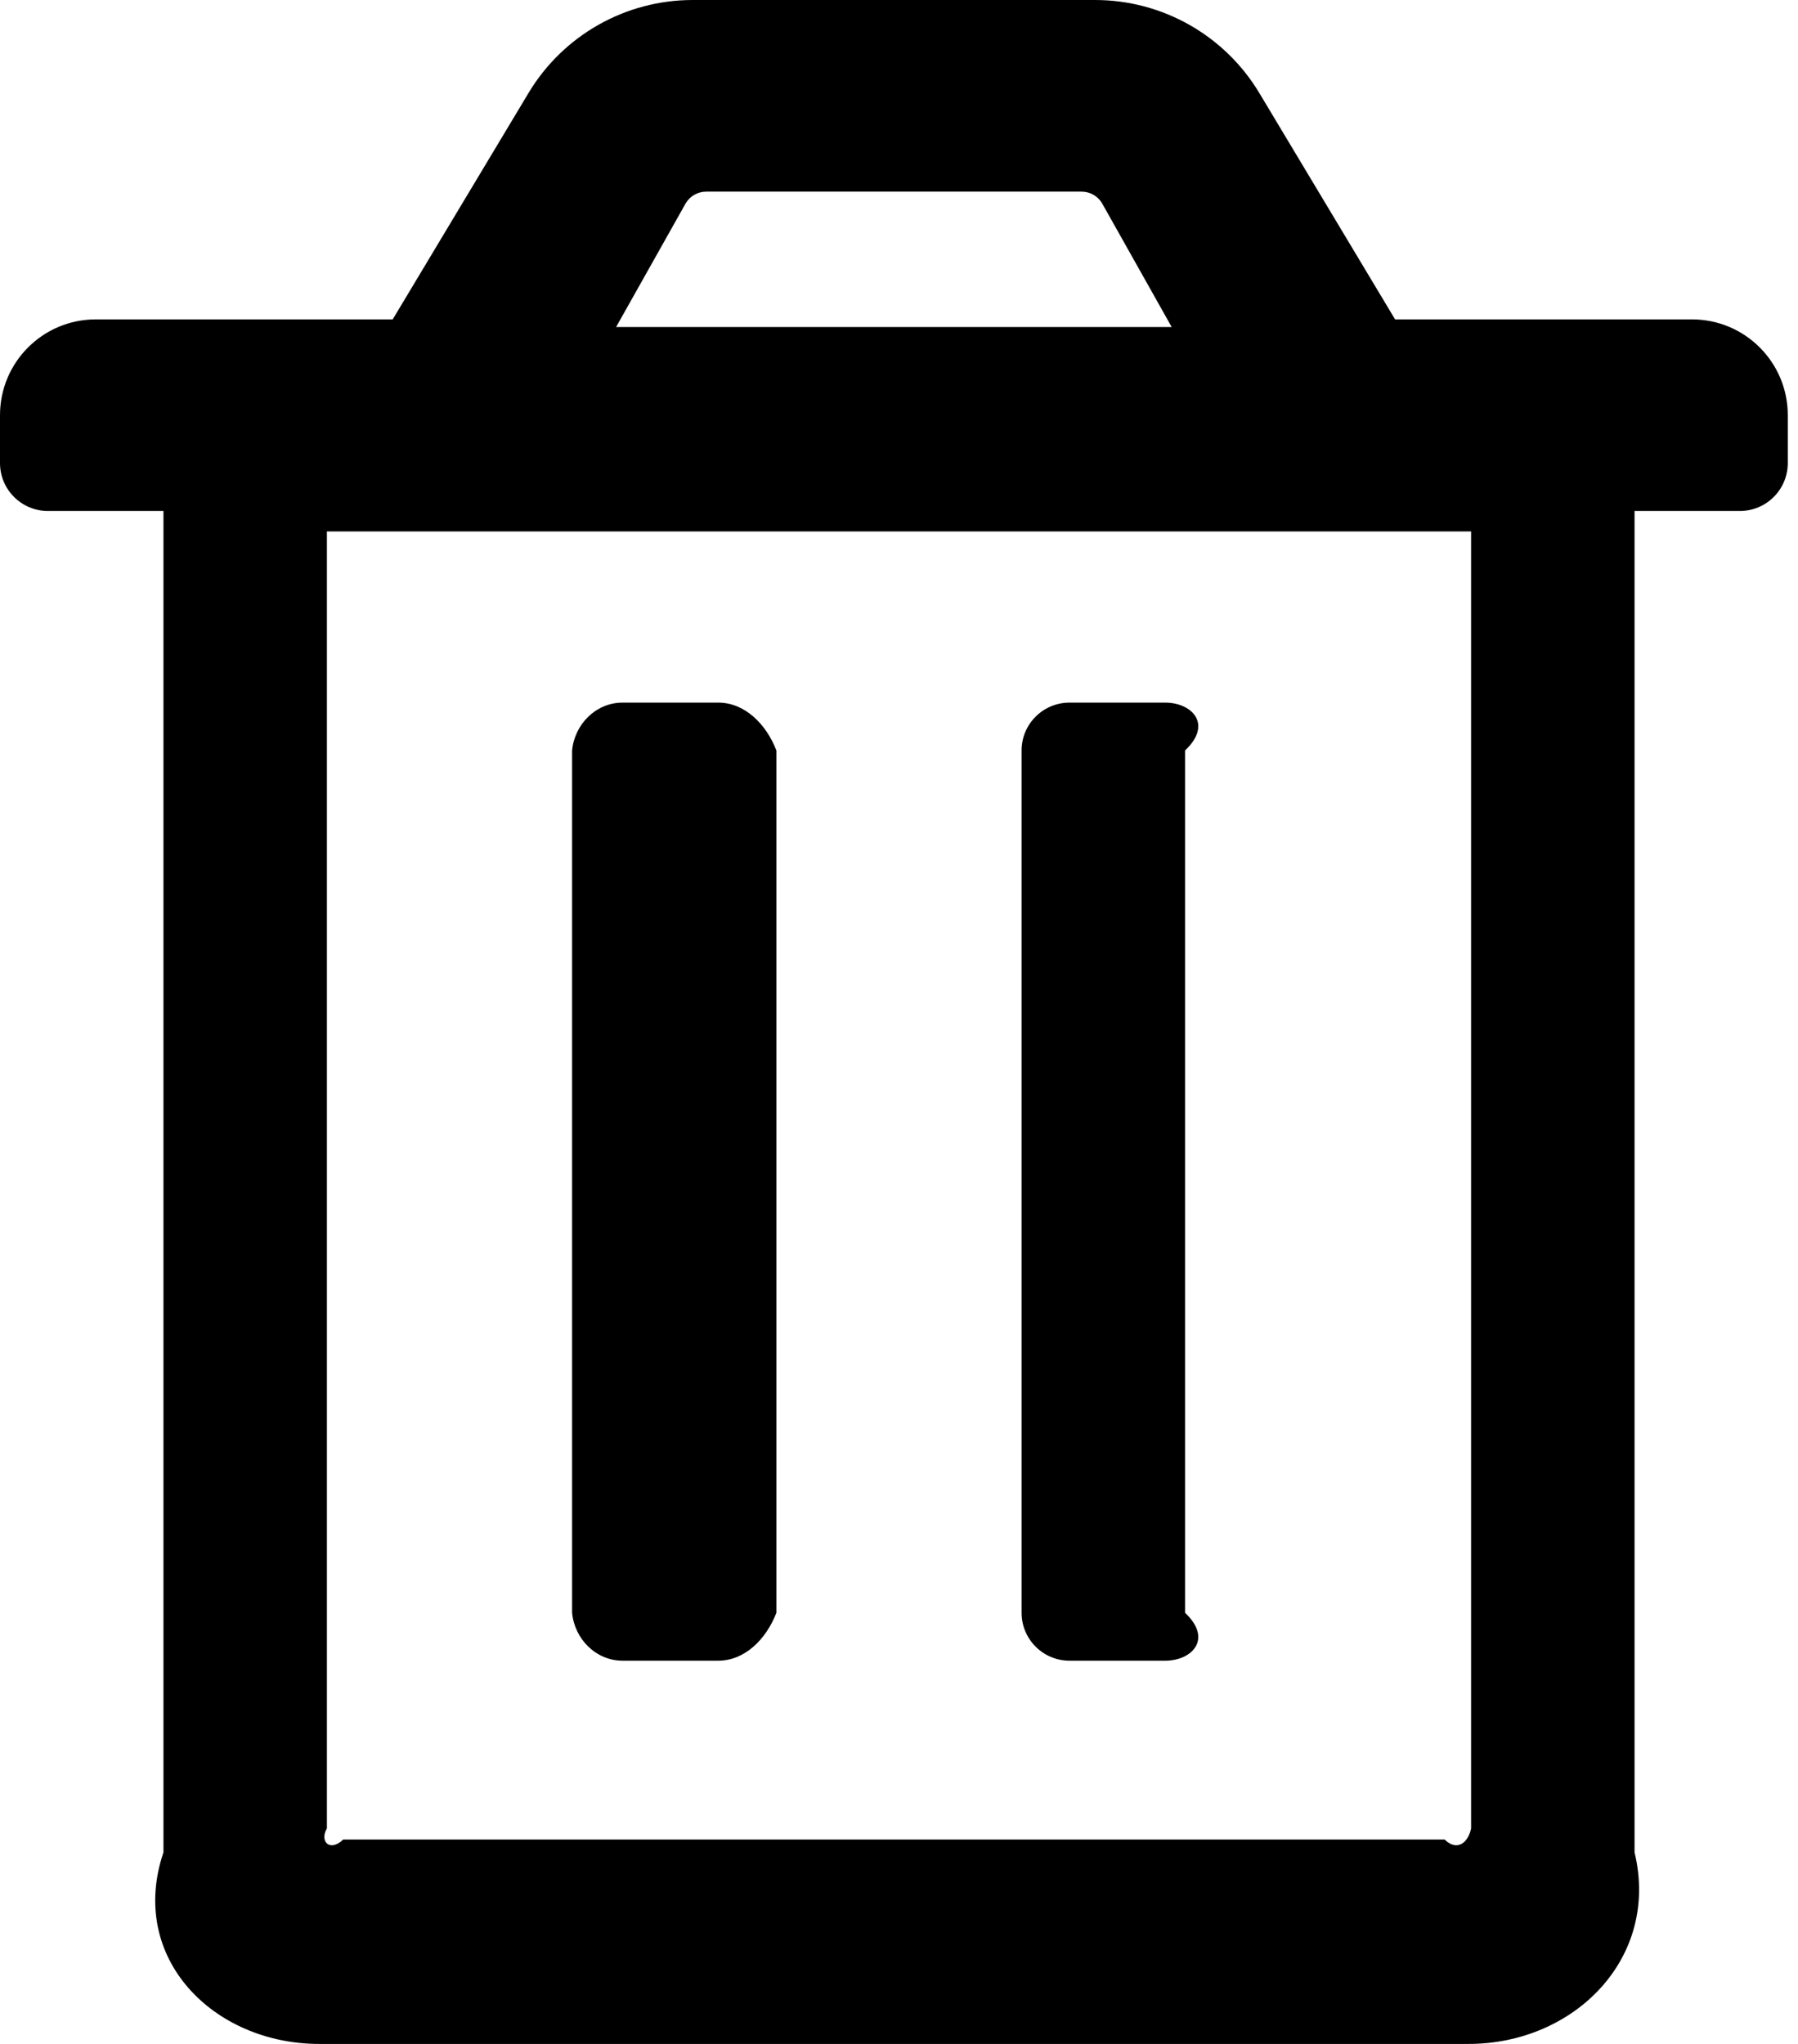 ﻿<?xml version="1.0" encoding="utf-8"?>
<svg version="1.1" xmlns:xlink="http://www.w3.org/1999/xlink" width="44px" height="50px" xmlns="http://www.w3.org/2000/svg">
  <defs>
    <pattern id="BGPattern" patternUnits="userSpaceOnUse" alignment="0 0" imageRepeat="None" />
    <mask fill="white" id="Clip1213">
      <path d="M 17.578 17.188  C 18.225 17.188  18.75 17.712  19 18.359  L 19 39.453  C 18.75 40.1  18.225 40.625  17.578 40.625  L 15.234 40.625  C 14.587 40.625  14.062 40.1  14 39.453  L 14 18.359  C 14.062 17.712  14.587 17.188  15.234 17.188  L 17.578 17.188  Z M 29 18.359  C 29.688 17.712  29.163 17.188  28.516 17.188  L 26.172 17.188  C 25.525 17.188  25 17.712  25 18.359  L 25 39.453  C 25 40.1  25.525 40.625  26.172 40.625  L 28.516 40.625  C 29.163 40.625  29.688 40.1  29 39.453  L 29 18.359  Z M 34.14 7.813  L 41.406 7.813  C 42.701 7.813  43.75 8.862  43.75 10.156  L 43.75 11.328  C 43.75 11.975  43.225 12.5  42.578 12.5  L 40 12.5  L 40 45.313  C 40.625 47.901  38.526 50  35.938 50  L 7.812 50  C 5.224 50  3.125 47.901  4 45.313  L 4 12.5  L 1.172 12.5  C 0.525 12.5  0 11.975  0 11.328  L 0 10.156  C 0 8.862  1.049 7.813  2.344 7.813  L 9.61 7.813  L 12.933 2.276  C 13.78 0.864  15.305 -1.58412917556916E-05  16.952 0  L 26.798 0  C 28.445 -1.58412917556916E-05  29.97 0.864  30.818 2.276  L 34.14 7.813  Z M 16.781 4.972  L 15.077 8  L 28.673 8  L 26.969 4.972  C 26.863 4.795  26.672 4.687  26.466 4.688  L 17.284 4.688  C 17.078 4.687  16.887 4.795  16.781 4.972  Z M 36 44.727  L 36 13  L 8 13  L 8 44.727  C 7.812 45.05  8.075 45.313  8.398 45  L 35.352 45  C 35.675 45.313  35.938 45.05  36 44.727  Z " fill-rule="evenodd" />
    </mask>
  </defs>
  <g>
    <path d="M 17.578 17.188  C 18.225 17.188  18.75 17.712  19 18.359  L 19 39.453  C 18.75 40.1  18.225 40.625  17.578 40.625  L 15.234 40.625  C 14.587 40.625  14.062 40.1  14 39.453  L 14 18.359  C 14.062 17.712  14.587 17.188  15.234 17.188  L 17.578 17.188  Z M 29 18.359  C 29.688 17.712  29.163 17.188  28.516 17.188  L 26.172 17.188  C 25.525 17.188  25 17.712  25 18.359  L 25 39.453  C 25 40.1  25.525 40.625  26.172 40.625  L 28.516 40.625  C 29.163 40.625  29.688 40.1  29 39.453  L 29 18.359  Z M 34.14 7.813  L 41.406 7.813  C 42.701 7.813  43.75 8.862  43.75 10.156  L 43.75 11.328  C 43.75 11.975  43.225 12.5  42.578 12.5  L 40 12.5  L 40 45.313  C 40.625 47.901  38.526 50  35.938 50  L 7.812 50  C 5.224 50  3.125 47.901  4 45.313  L 4 12.5  L 1.172 12.5  C 0.525 12.5  0 11.975  0 11.328  L 0 10.156  C 0 8.862  1.049 7.813  2.344 7.813  L 9.61 7.813  L 12.933 2.276  C 13.78 0.864  15.305 -1.58412917556916E-05  16.952 0  L 26.798 0  C 28.445 -1.58412917556916E-05  29.97 0.864  30.818 2.276  L 34.14 7.813  Z M 16.781 4.972  L 15.077 8  L 28.673 8  L 26.969 4.972  C 26.863 4.795  26.672 4.687  26.466 4.688  L 17.284 4.688  C 17.078 4.687  16.887 4.795  16.781 4.972  Z M 36 44.727  L 36 13  L 8 13  L 8 44.727  C 7.812 45.05  8.075 45.313  8.398 45  L 35.352 45  C 35.675 45.313  35.938 45.05  36 44.727  Z " fill-rule="nonzero" fill="rgba(0, 0, 0, 1)" stroke="none" class="fill" />
    <path d="M 17.578 17.188  C 18.225 17.188  18.75 17.712  19 18.359  L 19 39.453  C 18.75 40.1  18.225 40.625  17.578 40.625  L 15.234 40.625  C 14.587 40.625  14.062 40.1  14 39.453  L 14 18.359  C 14.062 17.712  14.587 17.188  15.234 17.188  L 17.578 17.188  Z " stroke-width="0" stroke-dasharray="0" stroke="rgba(255, 255, 255, 0)" fill="none" class="stroke" mask="url(#Clip1213)" />
    <path d="M 29 18.359  C 29.688 17.712  29.163 17.188  28.516 17.188  L 26.172 17.188  C 25.525 17.188  25 17.712  25 18.359  L 25 39.453  C 25 40.1  25.525 40.625  26.172 40.625  L 28.516 40.625  C 29.163 40.625  29.688 40.1  29 39.453  L 29 18.359  Z " stroke-width="0" stroke-dasharray="0" stroke="rgba(255, 255, 255, 0)" fill="none" class="stroke" mask="url(#Clip1213)" />
    <path d="M 34.14 7.813  L 41.406 7.813  C 42.701 7.813  43.75 8.862  43.75 10.156  L 43.75 11.328  C 43.75 11.975  43.225 12.5  42.578 12.5  L 40 12.5  L 40 45.313  C 40.625 47.901  38.526 50  35.938 50  L 7.812 50  C 5.224 50  3.125 47.901  4 45.313  L 4 12.5  L 1.172 12.5  C 0.525 12.5  0 11.975  0 11.328  L 0 10.156  C 0 8.862  1.049 7.813  2.344 7.813  L 9.61 7.813  L 12.933 2.276  C 13.78 0.864  15.305 -1.58412917556916E-05  16.952 0  L 26.798 0  C 28.445 -1.58412917556916E-05  29.97 0.864  30.818 2.276  L 34.14 7.813  Z " stroke-width="0" stroke-dasharray="0" stroke="rgba(255, 255, 255, 0)" fill="none" class="stroke" mask="url(#Clip1213)" />
    <path d="M 16.781 4.972  L 15.077 8  L 28.673 8  L 26.969 4.972  C 26.863 4.795  26.672 4.687  26.466 4.688  L 17.284 4.688  C 17.078 4.687  16.887 4.795  16.781 4.972  Z " stroke-width="0" stroke-dasharray="0" stroke="rgba(255, 255, 255, 0)" fill="none" class="stroke" mask="url(#Clip1213)" />
    <path d="M 36 44.727  L 36 13  L 8 13  L 8 44.727  C 7.812 45.05  8.075 45.313  8.398 45  L 35.352 45  C 35.675 45.313  35.938 45.05  36 44.727  Z " stroke-width="0" stroke-dasharray="0" stroke="rgba(255, 255, 255, 0)" fill="none" class="stroke" mask="url(#Clip1213)" />
  </g>
</svg>